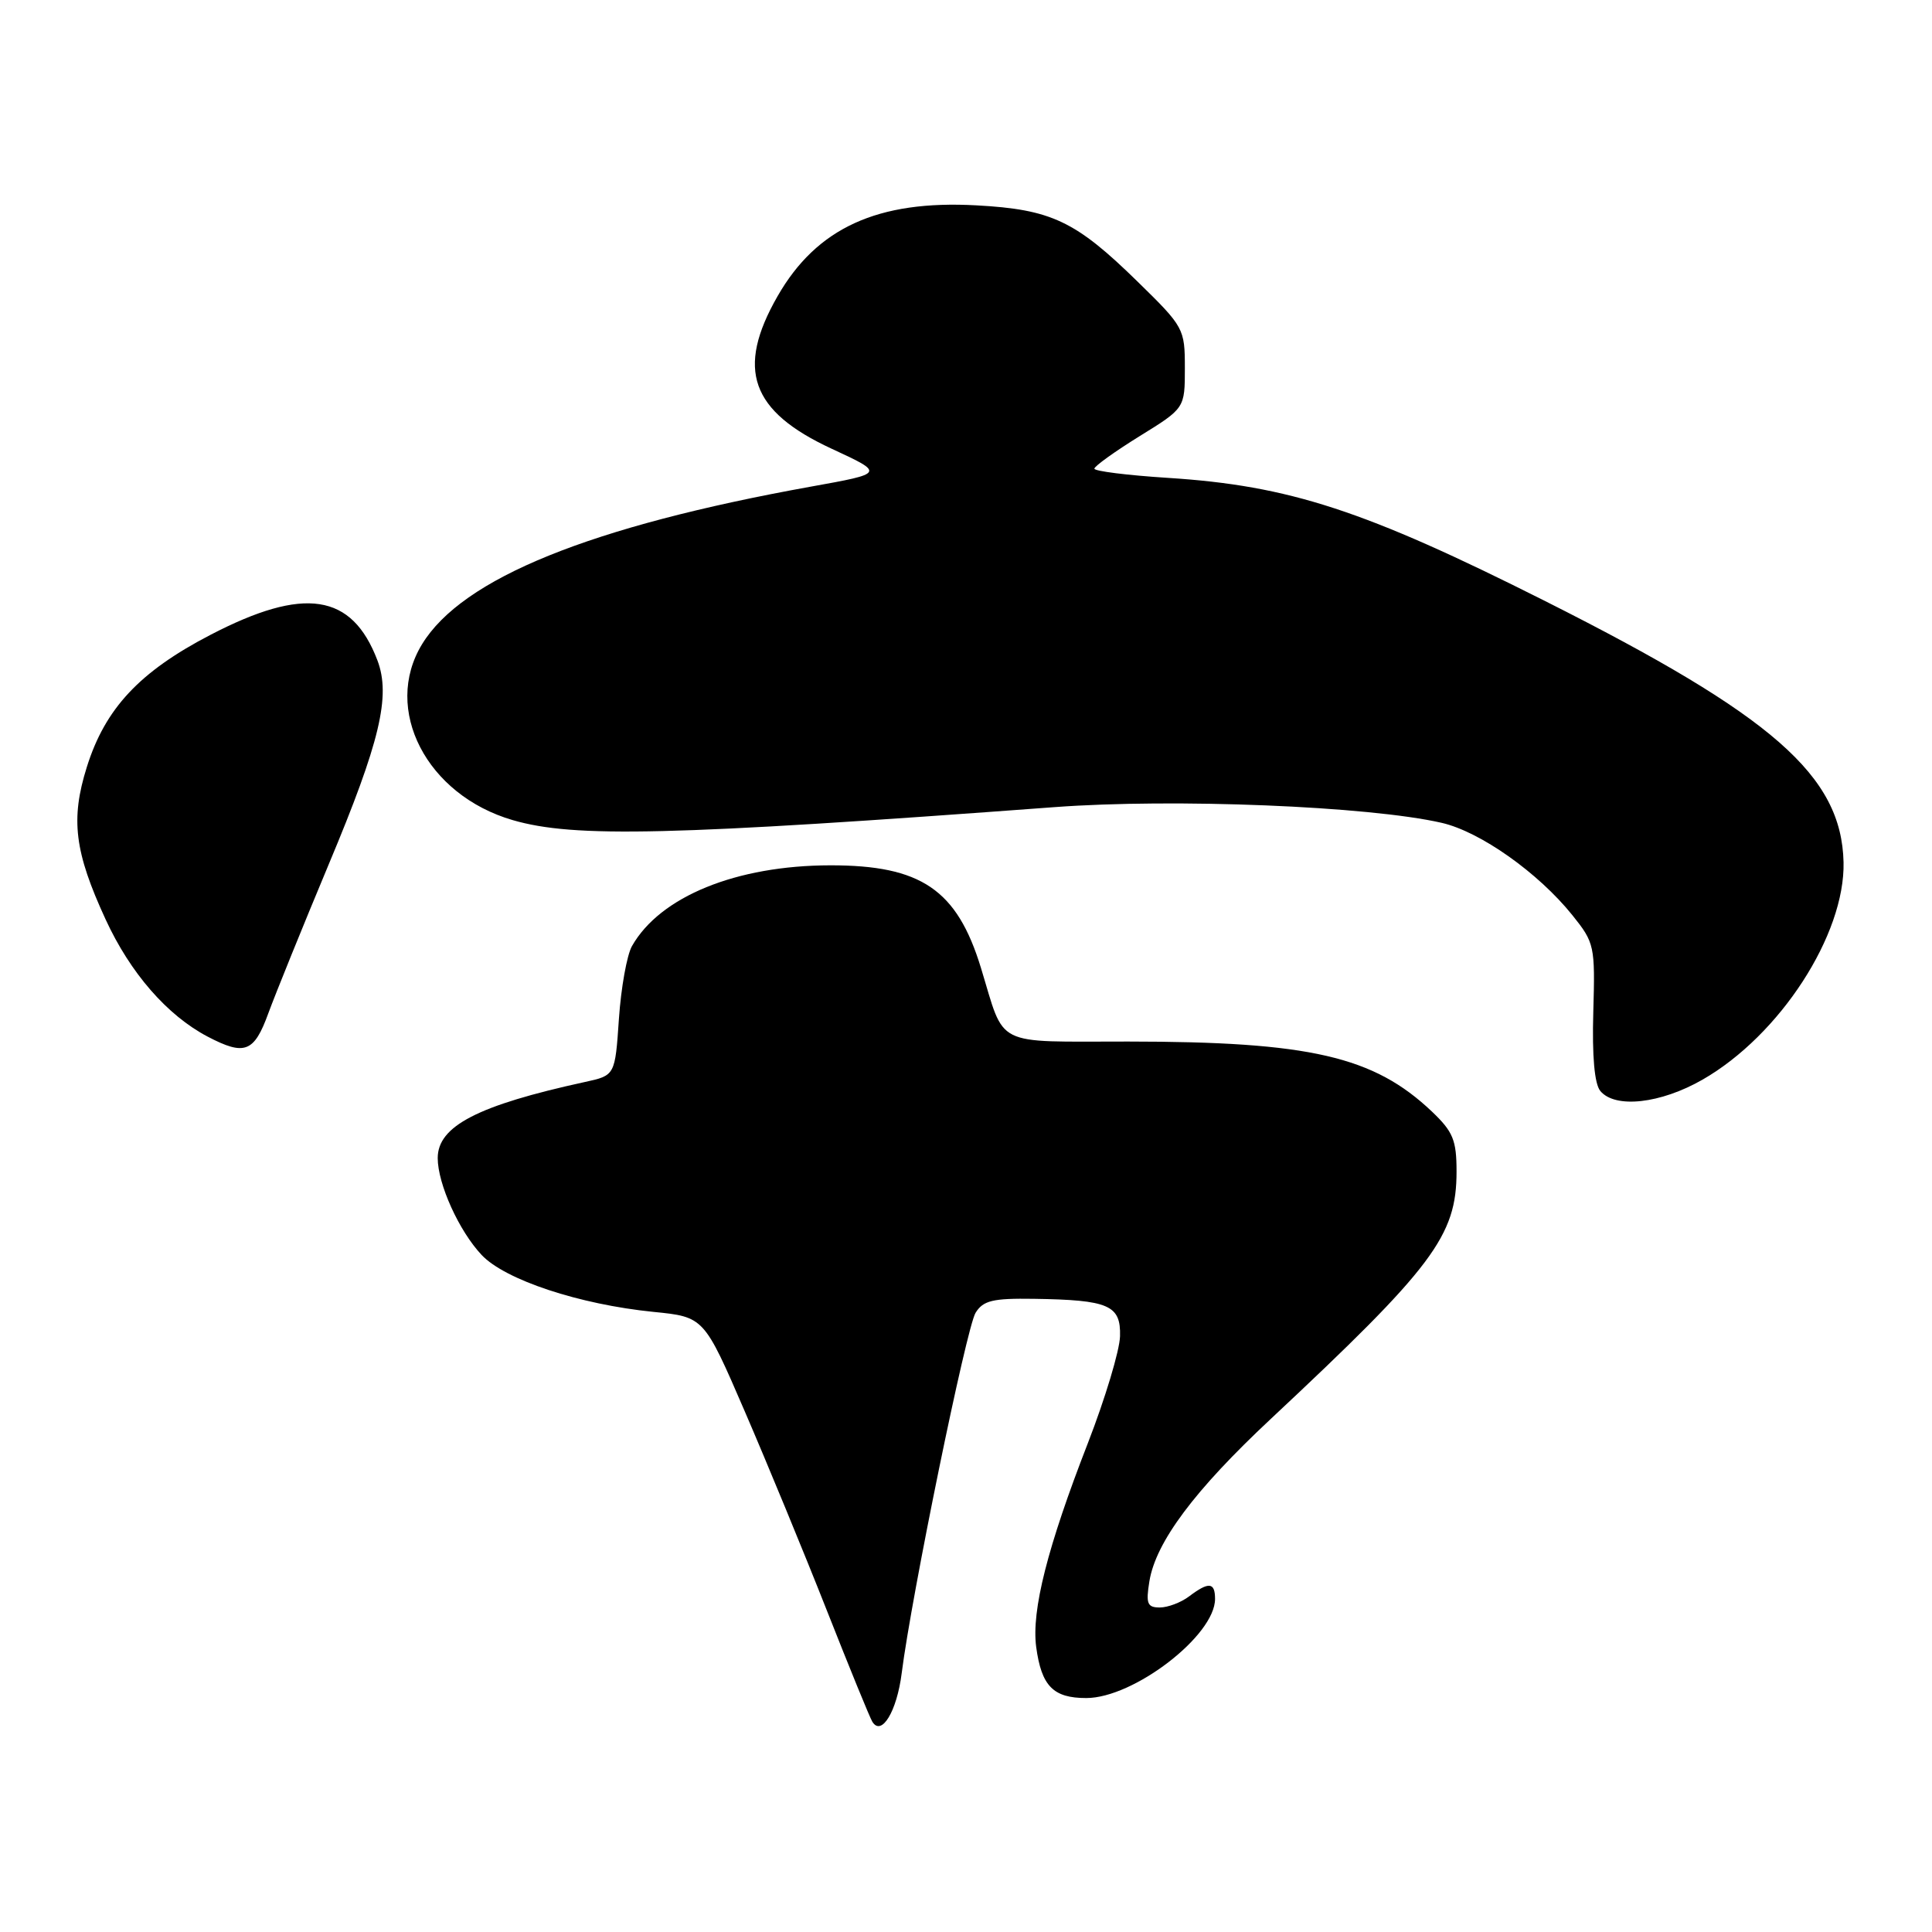 <?xml version="1.0" encoding="UTF-8" standalone="no"?>
<!DOCTYPE svg PUBLIC "-//W3C//DTD SVG 1.1//EN" "http://www.w3.org/Graphics/SVG/1.1/DTD/svg11.dtd" >
<svg xmlns="http://www.w3.org/2000/svg" xmlns:xlink="http://www.w3.org/1999/xlink" version="1.1" viewBox="0 0 256 256">
 <g >
 <path fill="currentColor"
d=" M 119.48 221.70 C 120.77 211.48 128.07 175.86 129.27 173.95 C 130.28 172.32 131.56 172.02 136.99 172.10 C 146.94 172.25 148.52 172.94 148.41 177.05 C 148.36 178.95 146.44 185.32 144.15 191.22 C 138.79 204.99 136.66 213.40 137.30 218.23 C 138.00 223.41 139.55 225.00 143.93 225.00 C 150.23 225.00 161.00 216.71 161.00 211.87 C 161.00 209.64 160.17 209.56 157.56 211.53 C 156.49 212.34 154.74 213.00 153.68 213.00 C 152.02 213.00 151.82 212.49 152.30 209.53 C 153.15 204.33 158.27 197.47 168.40 188.00 C 189.92 167.87 193.00 163.77 193.00 155.24 C 193.00 151.07 192.54 149.96 189.75 147.30 C 182.03 139.97 173.59 138.02 149.49 138.01 C 131.47 138.00 133.23 138.88 129.98 128.25 C 126.81 117.88 122.05 114.64 110.00 114.66 C 97.57 114.68 87.47 118.79 83.74 125.36 C 83.07 126.54 82.29 130.88 82.01 135.00 C 81.50 142.50 81.50 142.50 77.50 143.37 C 63.33 146.46 58.00 149.21 58.00 153.45 C 58.00 156.88 60.83 163.12 63.82 166.29 C 66.93 169.59 76.75 172.84 86.57 173.83 C 93.28 174.50 93.28 174.50 98.68 187.00 C 101.65 193.88 106.54 205.73 109.54 213.34 C 112.54 220.95 115.26 227.61 115.59 228.14 C 116.81 230.12 118.84 226.77 119.48 221.70 Z  M 225.61 143.05 C 235.86 137.17 244.50 123.84 244.28 114.25 C 244.01 102.78 234.95 94.85 204.79 79.67 C 180.81 67.60 170.86 64.35 154.75 63.32 C 149.39 62.98 145.00 62.43 145.01 62.10 C 145.02 61.77 147.72 59.83 151.01 57.79 C 157.00 54.09 157.00 54.09 157.00 48.76 C 157.00 43.55 156.87 43.31 150.75 37.33 C 142.51 29.26 139.31 27.75 129.38 27.21 C 116.31 26.49 108.22 30.19 103.03 39.25 C 97.49 48.92 99.46 54.49 110.20 59.46 C 117.24 62.72 117.24 62.72 107.45 64.48 C 78.22 69.75 61.25 76.62 55.92 85.37 C 50.66 93.99 56.52 105.35 67.94 108.67 C 76.10 111.04 88.83 110.74 139.72 106.95 C 155.53 105.77 181.40 106.82 191.03 109.03 C 196.13 110.20 203.82 115.63 208.35 121.27 C 211.28 124.92 211.37 125.33 211.12 134.08 C 210.95 139.97 211.28 143.63 212.05 144.56 C 214.01 146.92 220.04 146.25 225.61 143.05 Z  M 35.56 134.25 C 36.52 131.64 40.12 122.75 43.57 114.50 C 50.36 98.30 51.80 92.23 50.01 87.50 C 46.63 78.62 40.31 77.66 27.87 84.13 C 18.50 89.00 13.94 93.87 11.51 101.62 C 9.33 108.55 9.86 112.86 14.00 121.84 C 17.27 128.93 22.14 134.53 27.50 137.35 C 32.43 139.93 33.67 139.45 35.56 134.25 Z "/>
</g>
</svg>